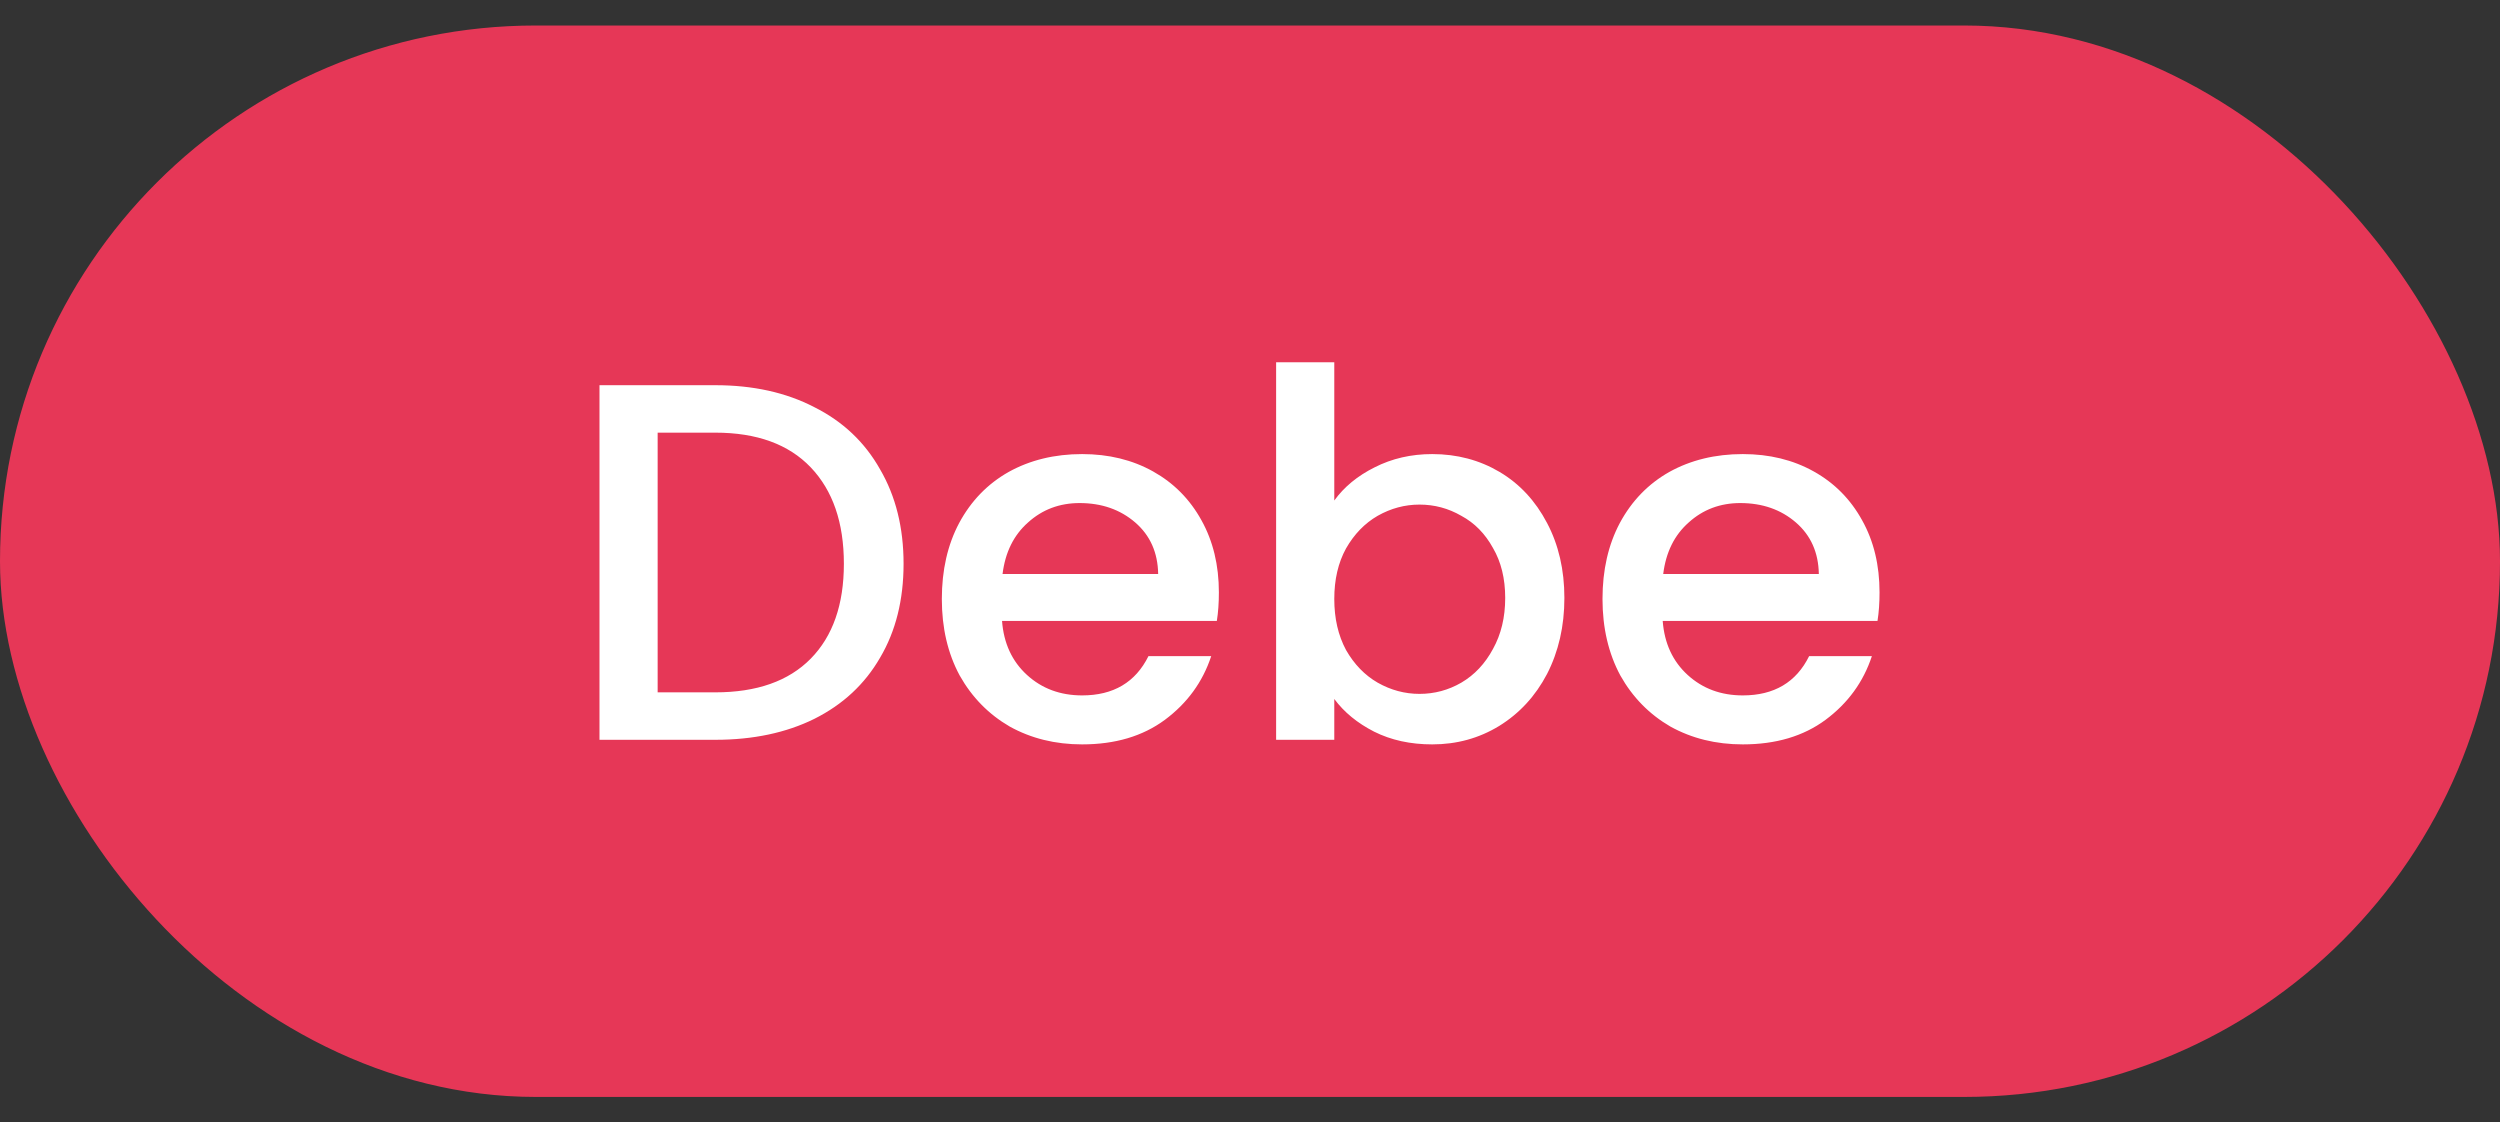 <svg width="49" height="22" viewBox="0 0 49 22" fill="none" xmlns="http://www.w3.org/2000/svg">
<rect x="0" y="0" width="49" height="22" fill="#333333" stroke="none"/>
<rect x="0.5" y="1" width="48" height="20" rx="10" fill="#E63757"/>
<rect x="0.5" y="1" width="48" height="20" rx="10" stroke="#E63757"/>
<path d="M14.02 7.55C14.76 7.55 15.407 7.693 15.96 7.98C16.52 8.26 16.95 8.667 17.25 9.2C17.557 9.727 17.71 10.343 17.71 11.05C17.71 11.757 17.557 12.37 17.25 12.89C16.95 13.41 16.52 13.81 15.96 14.09C15.407 14.363 14.76 14.5 14.02 14.5H11.75V7.55H14.02ZM14.02 13.57C14.833 13.57 15.457 13.35 15.89 12.91C16.323 12.47 16.54 11.85 16.54 11.05C16.54 10.243 16.323 9.613 15.89 9.16C15.457 8.707 14.833 8.48 14.02 8.48H12.89V13.57H14.02ZM23.89 11.61C23.89 11.817 23.877 12.003 23.85 12.17H19.64C19.673 12.61 19.837 12.963 20.13 13.23C20.423 13.497 20.783 13.63 21.21 13.63C21.823 13.63 22.256 13.373 22.51 12.86H23.74C23.573 13.367 23.27 13.783 22.83 14.11C22.396 14.43 21.857 14.59 21.21 14.59C20.683 14.59 20.21 14.473 19.79 14.24C19.377 14 19.05 13.667 18.81 13.24C18.576 12.807 18.46 12.307 18.46 11.74C18.46 11.173 18.573 10.677 18.8 10.25C19.033 9.817 19.357 9.483 19.77 9.25C20.19 9.017 20.67 8.9 21.21 8.9C21.73 8.9 22.193 9.013 22.6 9.24C23.006 9.467 23.323 9.787 23.55 10.2C23.776 10.607 23.89 11.077 23.89 11.61ZM22.7 11.25C22.693 10.83 22.543 10.493 22.25 10.24C21.956 9.987 21.593 9.86 21.16 9.86C20.767 9.86 20.43 9.987 20.15 10.24C19.87 10.487 19.703 10.823 19.65 11.25H22.7ZM26.152 9.81C26.345 9.543 26.608 9.327 26.942 9.16C27.282 8.987 27.658 8.9 28.072 8.9C28.558 8.9 28.998 9.017 29.392 9.25C29.785 9.483 30.095 9.817 30.322 10.25C30.548 10.677 30.662 11.167 30.662 11.72C30.662 12.273 30.548 12.77 30.322 13.21C30.095 13.643 29.782 13.983 29.382 14.23C28.988 14.47 28.552 14.59 28.072 14.59C27.645 14.59 27.265 14.507 26.932 14.34C26.605 14.173 26.345 13.96 26.152 13.7V14.5H25.012V7.1H26.152V9.81ZM29.502 11.72C29.502 11.34 29.422 11.013 29.262 10.74C29.108 10.46 28.902 10.25 28.642 10.11C28.388 9.963 28.115 9.89 27.822 9.89C27.535 9.89 27.262 9.963 27.002 10.11C26.748 10.257 26.542 10.47 26.382 10.75C26.228 11.03 26.152 11.36 26.152 11.74C26.152 12.12 26.228 12.453 26.382 12.74C26.542 13.02 26.748 13.233 27.002 13.38C27.262 13.527 27.535 13.6 27.822 13.6C28.115 13.6 28.388 13.527 28.642 13.38C28.902 13.227 29.108 13.007 29.262 12.72C29.422 12.433 29.502 12.1 29.502 11.72ZM36.839 11.61C36.839 11.817 36.826 12.003 36.799 12.17H32.589C32.622 12.61 32.786 12.963 33.079 13.23C33.372 13.497 33.732 13.63 34.159 13.63C34.772 13.63 35.206 13.373 35.459 12.86H36.689C36.522 13.367 36.219 13.783 35.779 14.11C35.346 14.43 34.806 14.59 34.159 14.59C33.632 14.59 33.159 14.473 32.739 14.24C32.326 14 31.999 13.667 31.759 13.24C31.526 12.807 31.409 12.307 31.409 11.74C31.409 11.173 31.522 10.677 31.749 10.25C31.982 9.817 32.306 9.483 32.719 9.25C33.139 9.017 33.619 8.9 34.159 8.9C34.679 8.9 35.142 9.013 35.549 9.24C35.956 9.467 36.272 9.787 36.499 10.2C36.726 10.607 36.839 11.077 36.839 11.61ZM35.649 11.25C35.642 10.83 35.492 10.493 35.199 10.24C34.906 9.987 34.542 9.86 34.109 9.86C33.716 9.86 33.379 9.987 33.099 10.24C32.819 10.487 32.652 10.823 32.599 11.25H35.649Z" fill="white"/>
</svg>
